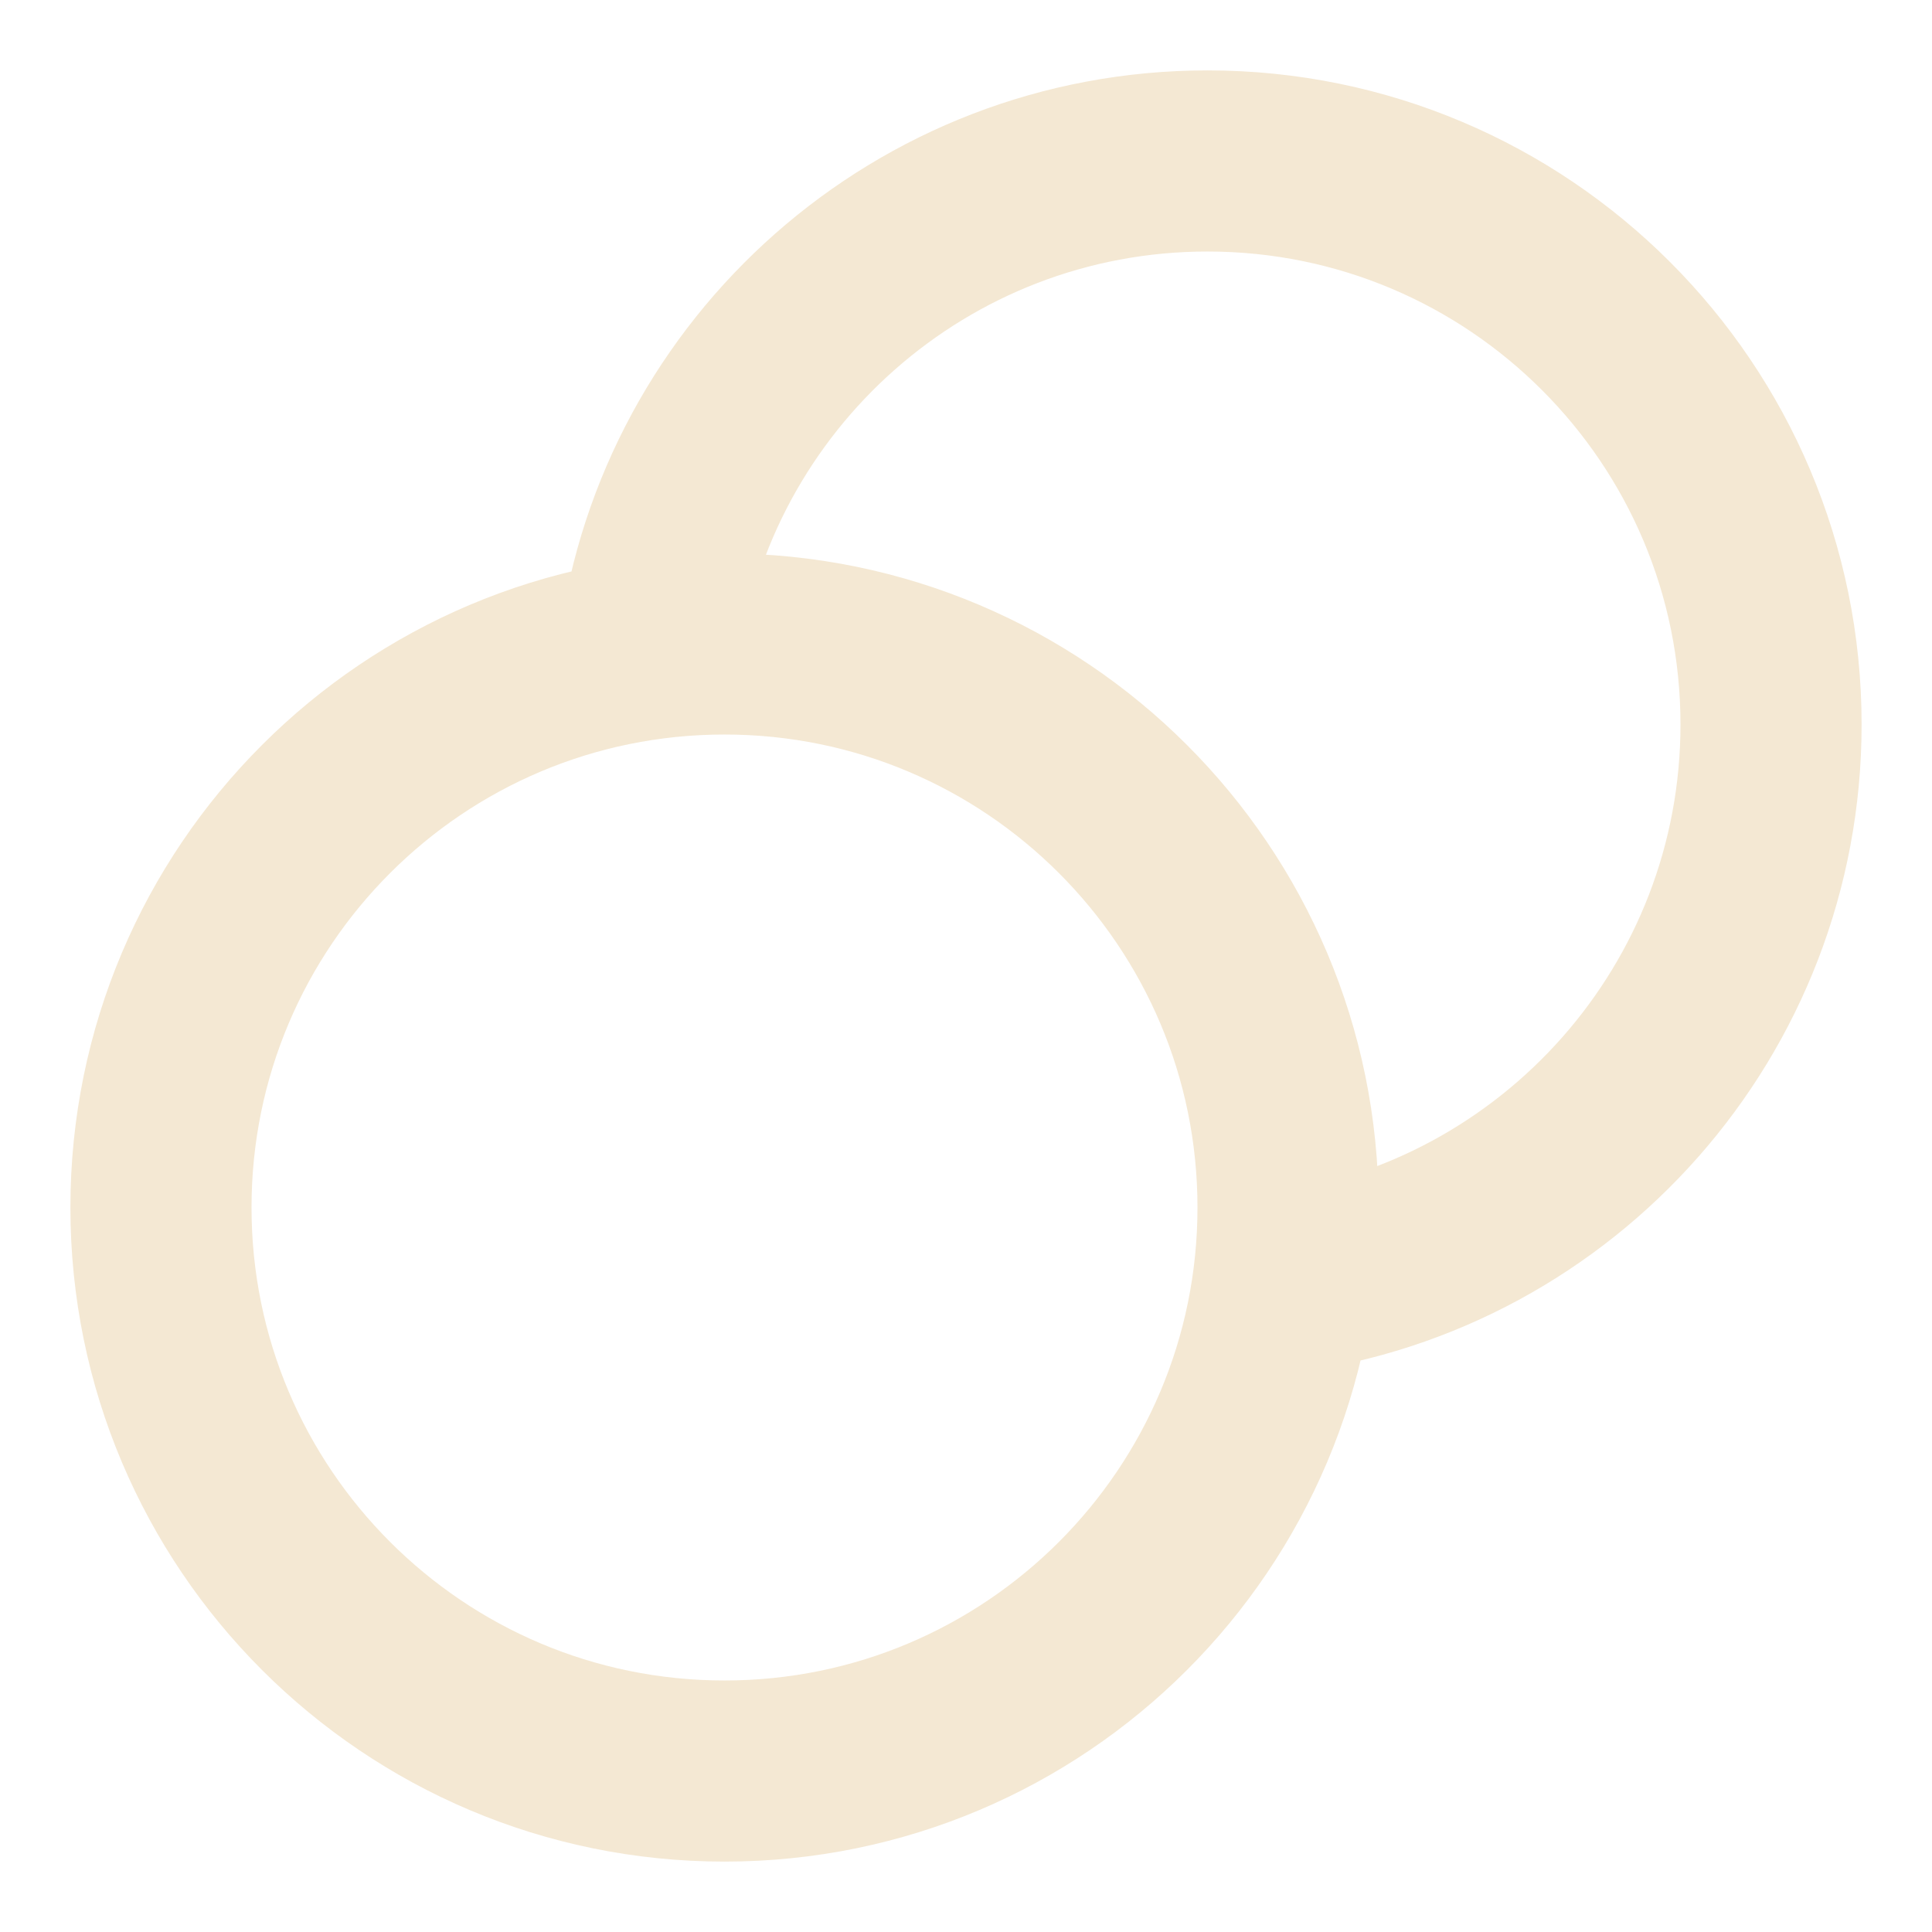 <svg width="16" height="16" viewBox="0 0 16 16" fill="none" xmlns="http://www.w3.org/2000/svg">
<g id="coins-01" clip-path="url(#clip0_35_11395)">
<path id="Icon" d="M10.625 10.625C12.907 10.32 14.667 8.365 14.667 6C14.667 3.423 12.578 1.333 10 1.333C7.635 1.333 5.68 3.093 5.375 5.375M10.667 10C10.667 12.577 8.577 14.667 6 14.667C3.423 14.667 1.333 12.577 1.333 10C1.333 7.423 3.423 5.333 6 5.333C8.577 5.333 10.667 7.423 10.667 10Z" stroke="#F4E8D3" stroke-width="1.5" stroke-linecap="round" stroke-linejoin="round"/>
</g>
<defs>
<clipPath id="clip0_35_11395">
<rect width="16" height="16" fill="white"/>
</clipPath>
</defs>
</svg>
